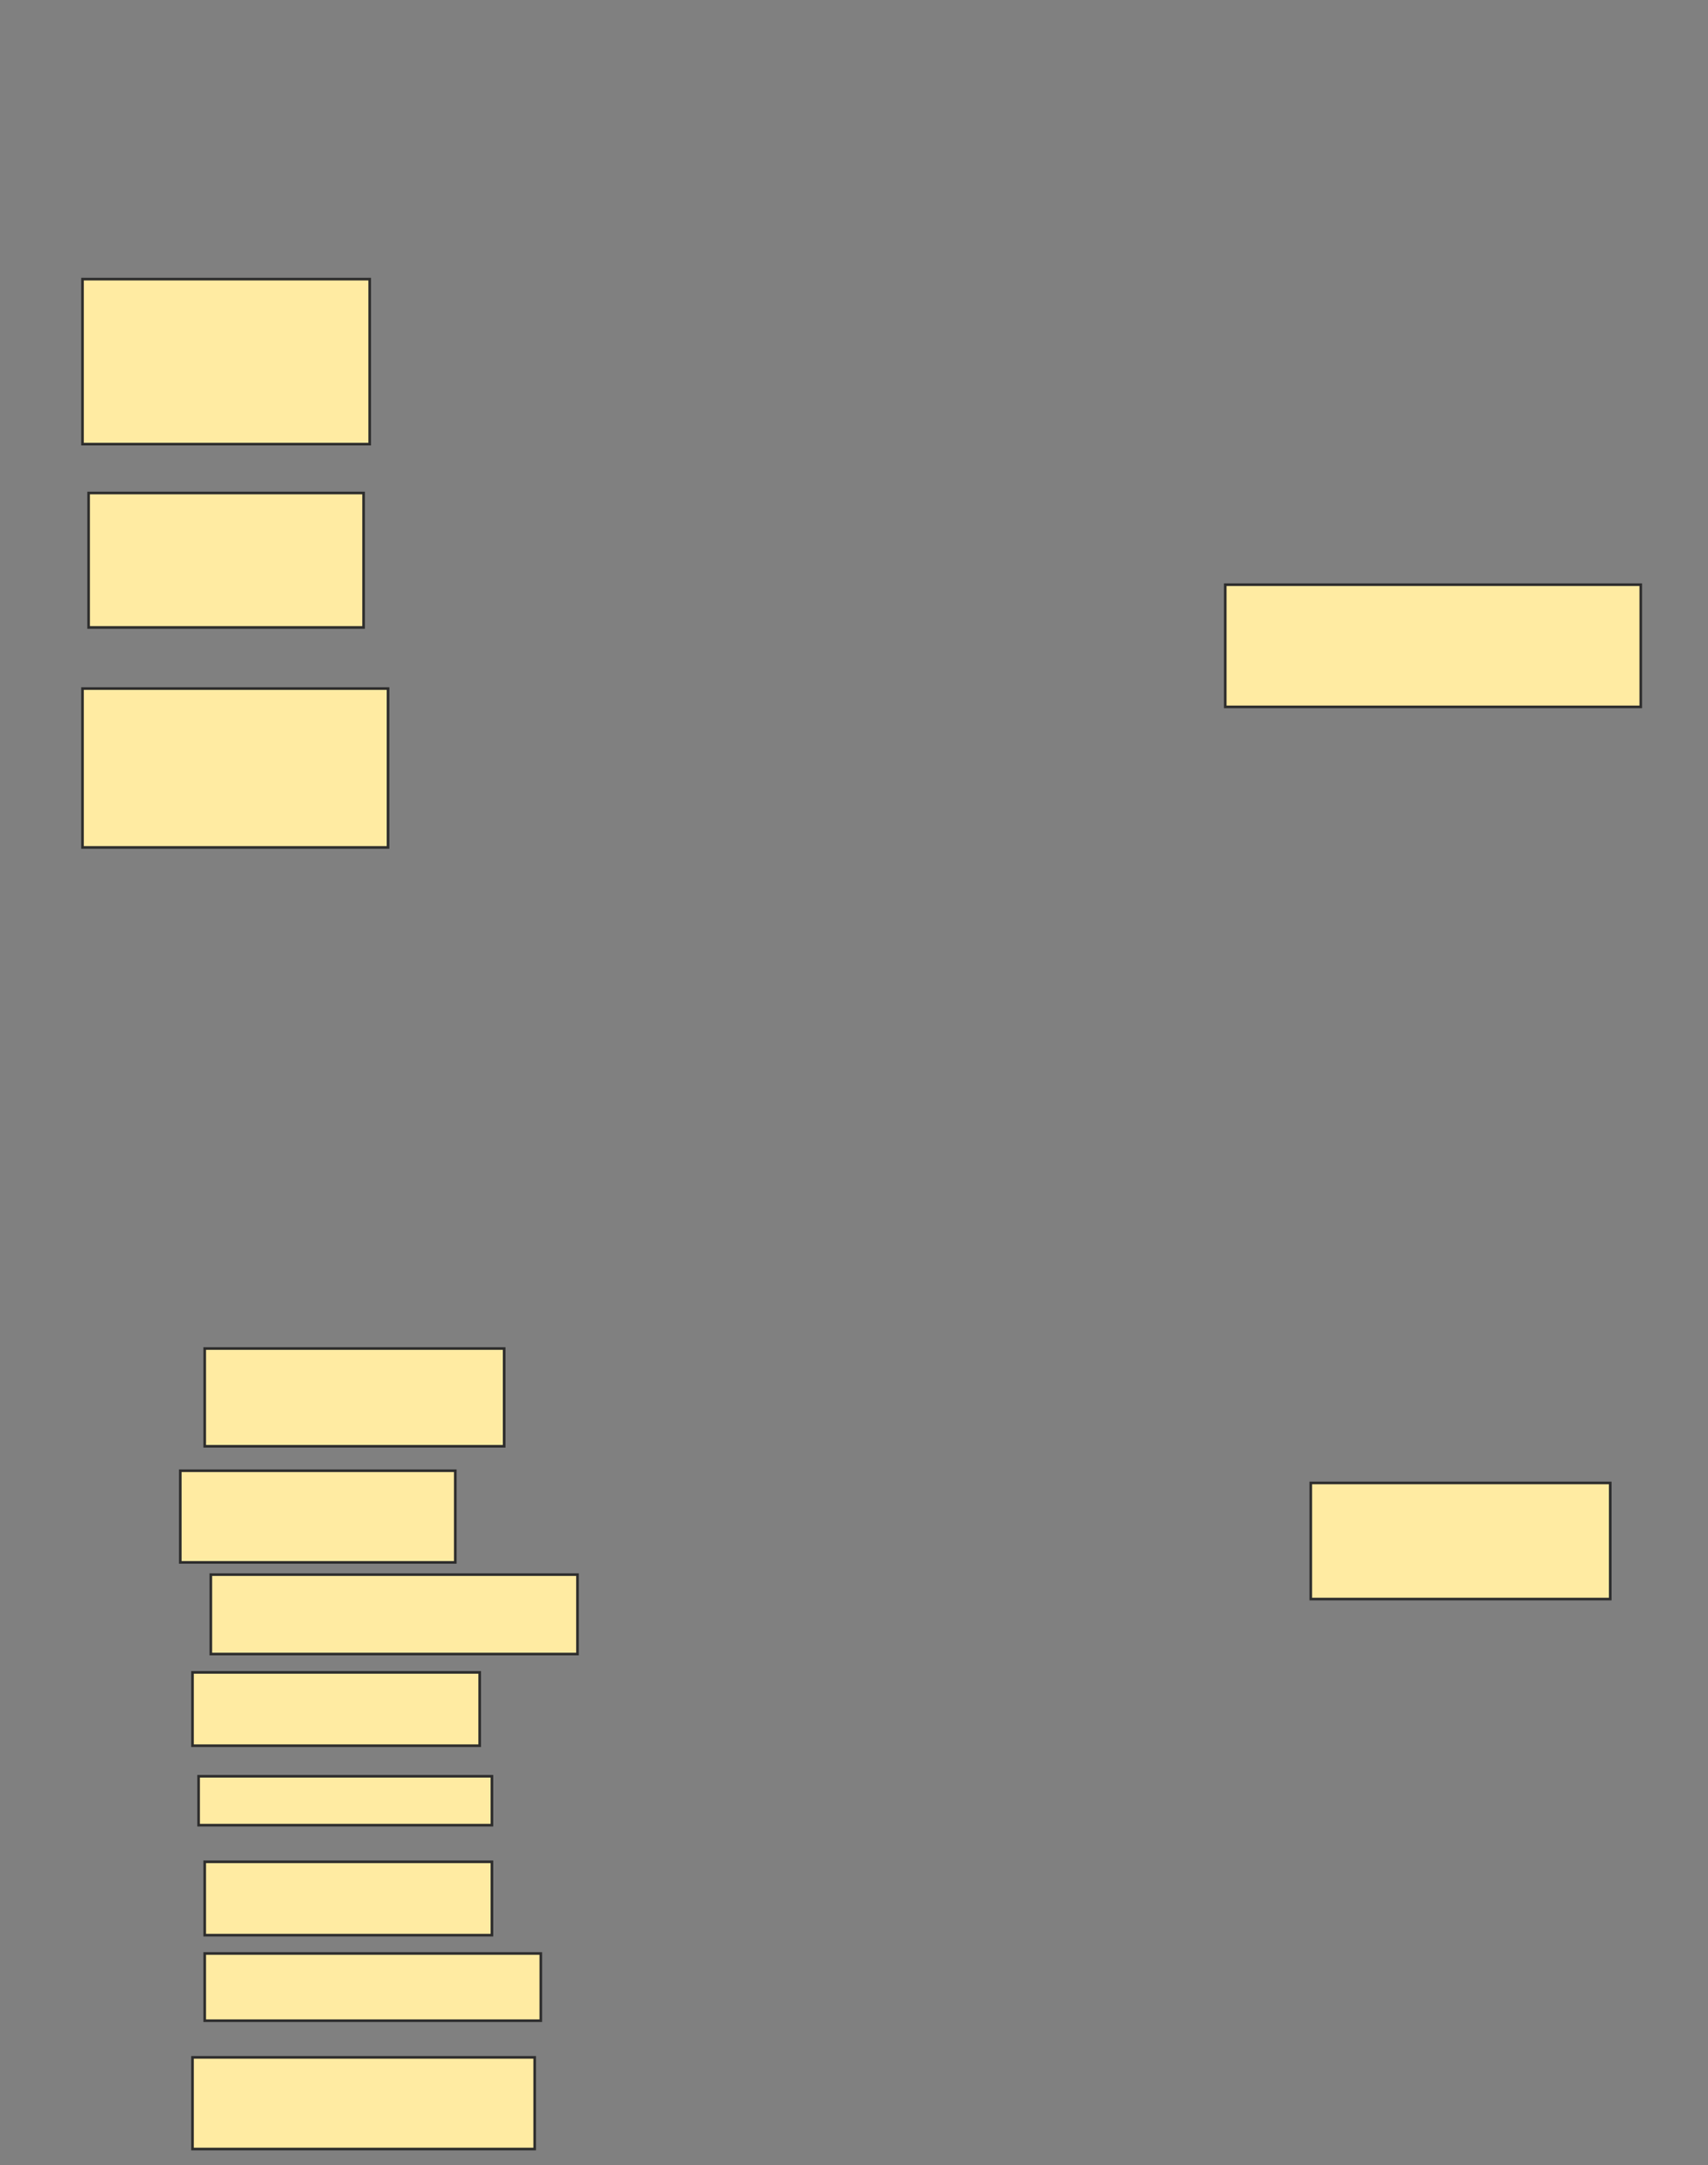 <svg xmlns="http://www.w3.org/2000/svg" width="650" height="824">
 <rect width="100%" height="100%" fill="#808080" stroke="none"/>
 <!-- Created with Image Occlusion Enhanced -->
 <g>
  <title>Labels</title>
 </g>
 <g>
  <title>Masks</title>
  <rect id="6f97ba90334d4ef2a9c302763c1855b3-ao-1" height="62.791" width="109.302" y="106.233" x="31.395" stroke="#2D2D2D" fill="#FFEBA2"/>
  <rect id="6f97ba90334d4ef2a9c302763c1855b3-ao-2" height="51.163" width="104.651" y="187.628" x="33.721" stroke="#2D2D2D" fill="#FFEBA2"/>
  <rect id="6f97ba90334d4ef2a9c302763c1855b3-ao-3" height="60.465" width="116.279" y="262.046" x="31.395" stroke="#2D2D2D" fill="#FFEBA2"/>
  <rect id="6f97ba90334d4ef2a9c302763c1855b3-ao-4" height="46.512" width="158.14" y="222.512" x="466.279" stroke="#2D2D2D" fill="#FFEBA2"/>
  
  <rect id="6f97ba90334d4ef2a9c302763c1855b3-ao-6" height="44.186" width="113.953" y="564.372" x="498.837" stroke="#2D2D2D" fill="#FFEBA2"/>
  <rect id="6f97ba90334d4ef2a9c302763c1855b3-ao-7" height="37.209" width="113.953" y="513.209" x="77.907" stroke="#2D2D2D" fill="#FFEBA2"/>
  <rect id="6f97ba90334d4ef2a9c302763c1855b3-ao-8" height="34.884" width="104.651" y="559.721" x="68.605" stroke="#2D2D2D" fill="#FFEBA2"/>
  <rect id="6f97ba90334d4ef2a9c302763c1855b3-ao-9" height="30.233" width="139.535" y="599.256" x="80.233" stroke="#2D2D2D" fill="#FFEBA2"/>
  <rect id="6f97ba90334d4ef2a9c302763c1855b3-ao-10" height="27.907" width="109.302" y="636.465" x="73.256" stroke="#2D2D2D" fill="#FFEBA2"/>
  <rect id="6f97ba90334d4ef2a9c302763c1855b3-ao-11" height="18.605" width="111.628" y="676" x="75.581" stroke="#2D2D2D" fill="#FFEBA2"/>
  <rect id="6f97ba90334d4ef2a9c302763c1855b3-ao-12" height="27.907" width="109.302" y="708.558" x="77.907" stroke="#2D2D2D" fill="#FFEBA2"/>
  <rect id="6f97ba90334d4ef2a9c302763c1855b3-ao-13" height="25.581" width="127.907" y="743.442" x="77.907" stroke="#2D2D2D" fill="#FFEBA2"/>
  <rect id="6f97ba90334d4ef2a9c302763c1855b3-ao-14" height="34.884" width="130.233" y="782.977" x="73.256" stroke="#2D2D2D" fill="#FFEBA2"/>
 </g>
</svg>
